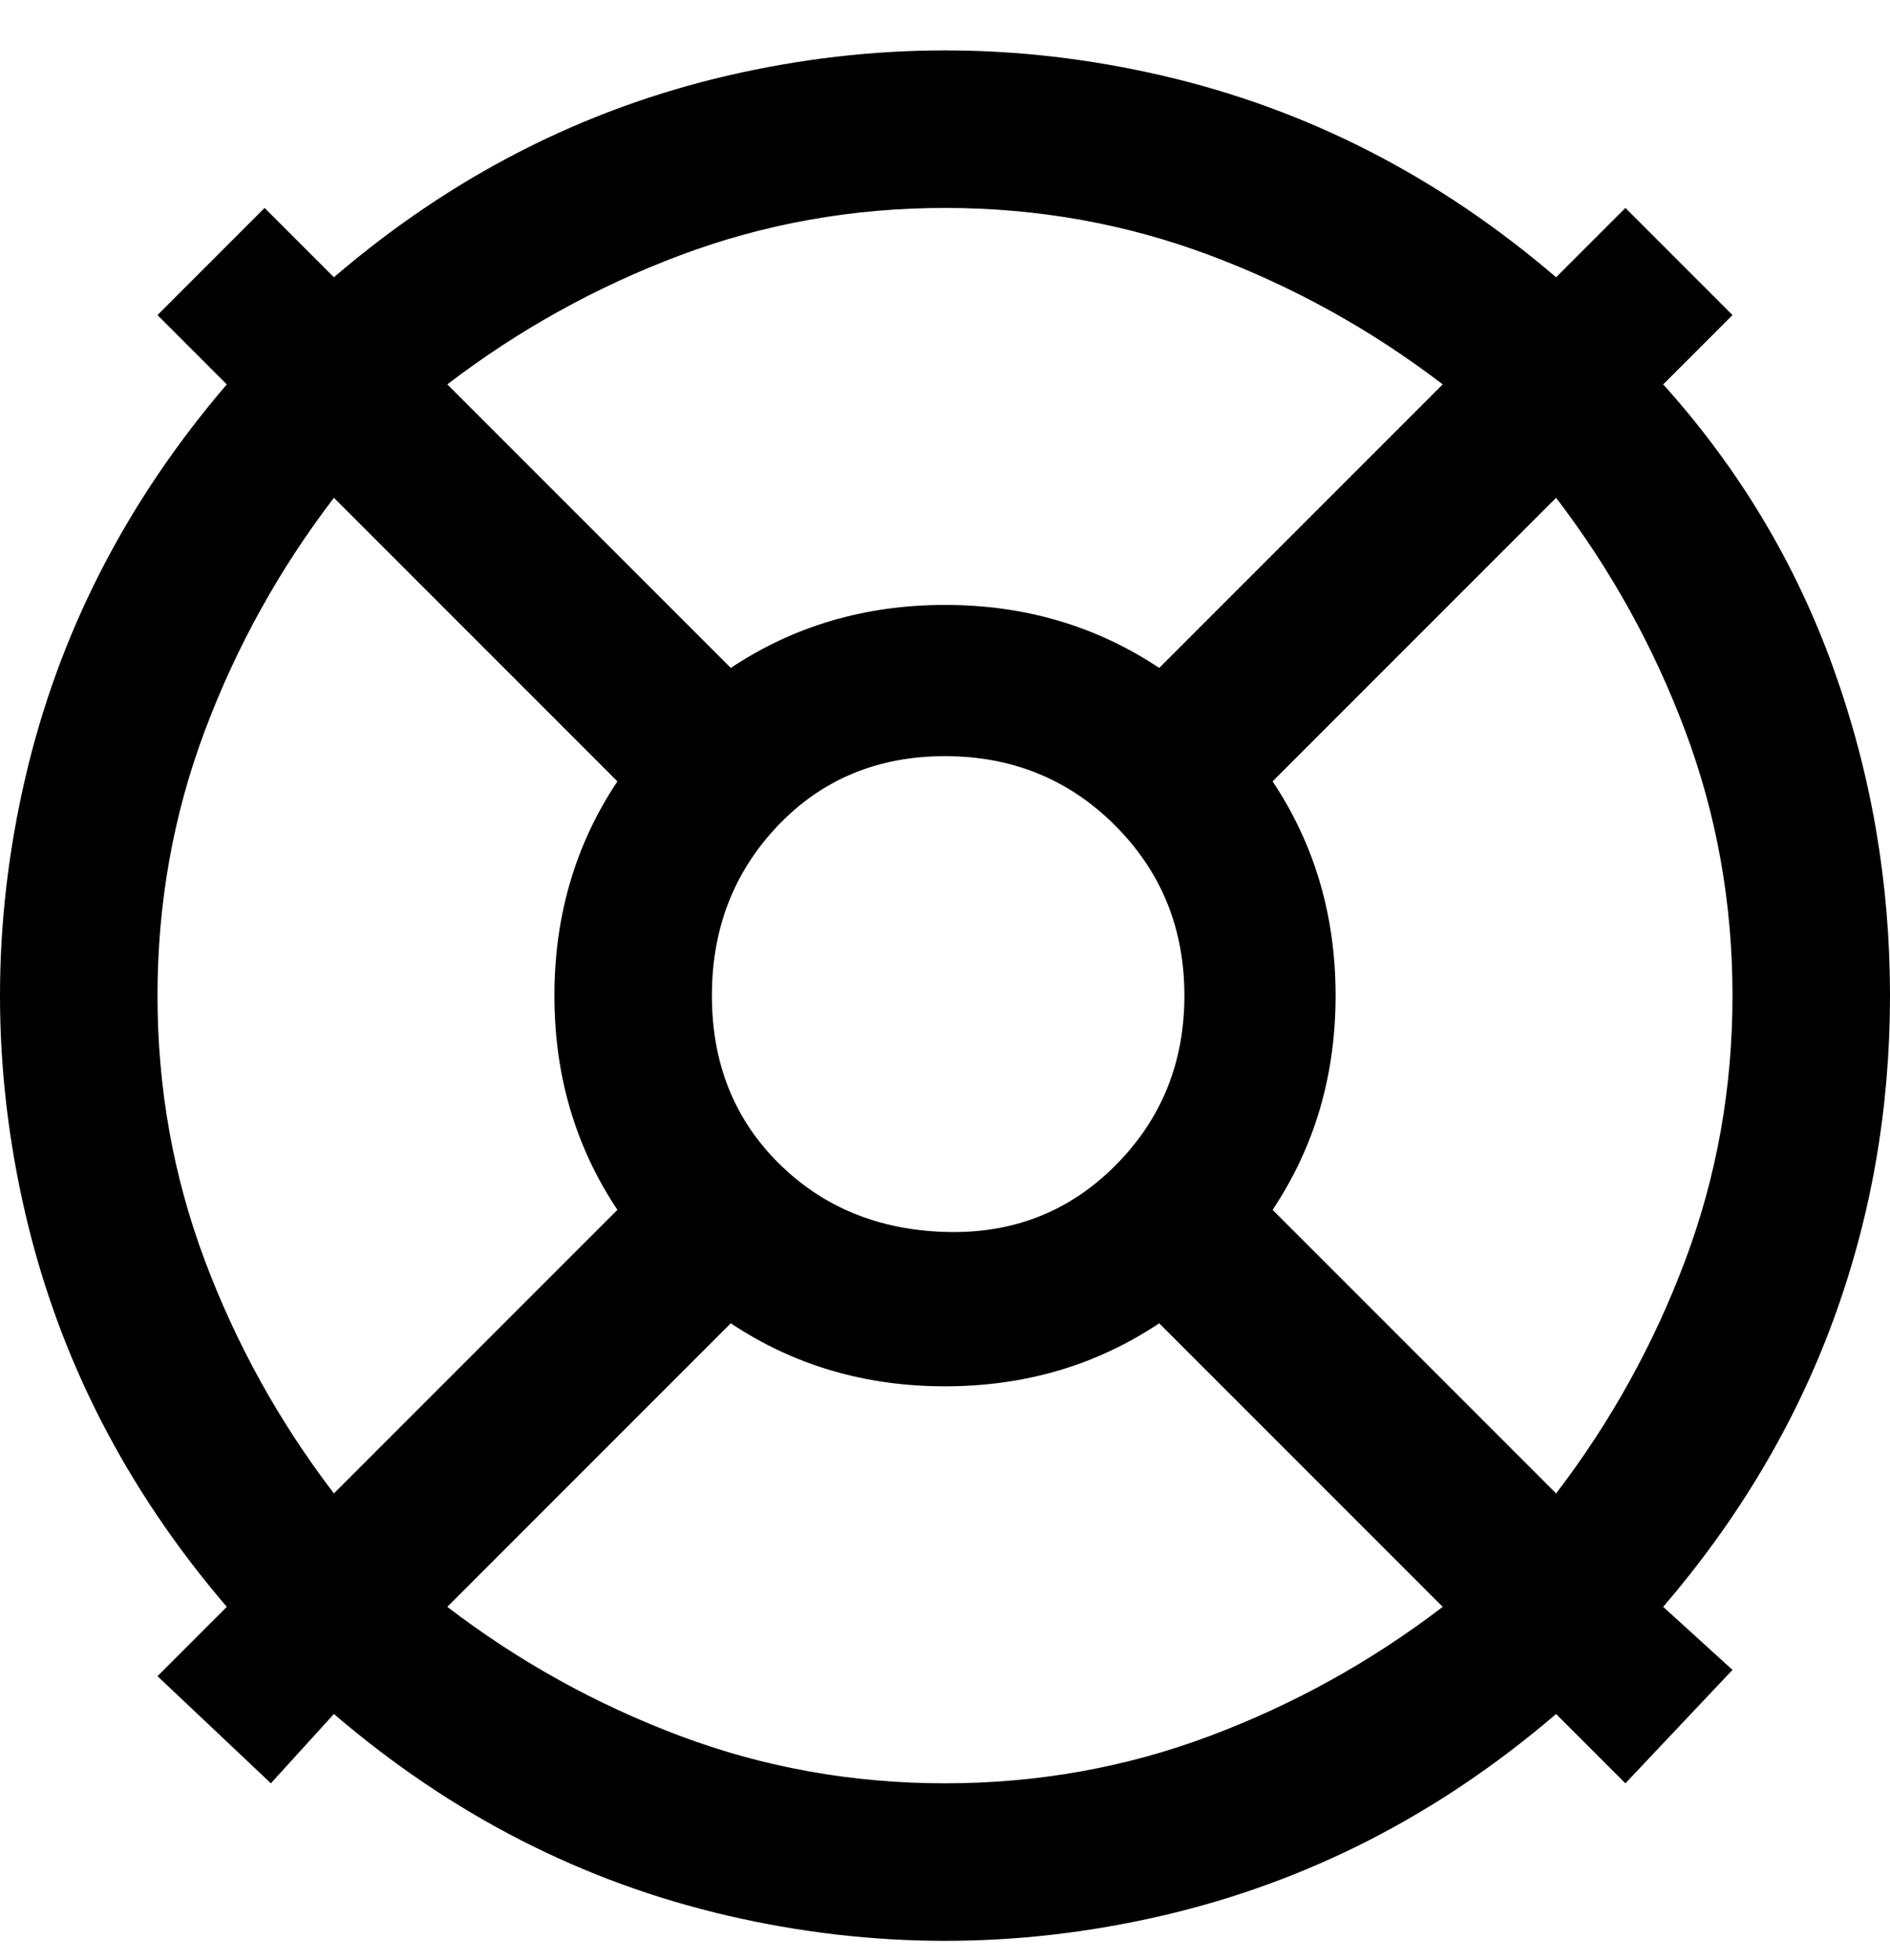 <svg viewBox="0 0 300 311" xmlns="http://www.w3.org/2000/svg"><path d="M300 158q0-27-9-52t-27-45l11-11-17-17-11 11q-28-24-62.5-32t-69 0Q81 20 53 44L42 33 25 50l11 11Q12 89 4 123.5t0 69Q12 227 36 255l-11 11 18 17 10-11q28 24 62.5 32t69 0q34.5-8 62.5-32l11 11 17-18-11-10q18-21 27-45.5t9-51.5zm-25 0q0 22-7.5 42T247 237l-45-45q10-15 10-34t-10-34l45-45q13 17 20.5 37t7.5 42zm-162 0q0-16 10.5-27t26.5-11q16 0 27 11t11 27q0 16-11 27t-27 10.5q-16-.5-26.5-11T113 158zm37-125q22 0 42 7.5T229 61l-45 45q-15-10-34-10t-34 10L71 61q17-13 37-20.5t42-7.5zM25 158q0-22 7.5-42T53 79l45 45q-10 15-10 34t10 34l-45 45q-13-17-20.5-37T25 158zm125 125q-22 0-42-7.5T71 255l45-45q15 10 34 10t34-10l45 45q-17 13-37 20.5t-42 7.5z"/></svg>